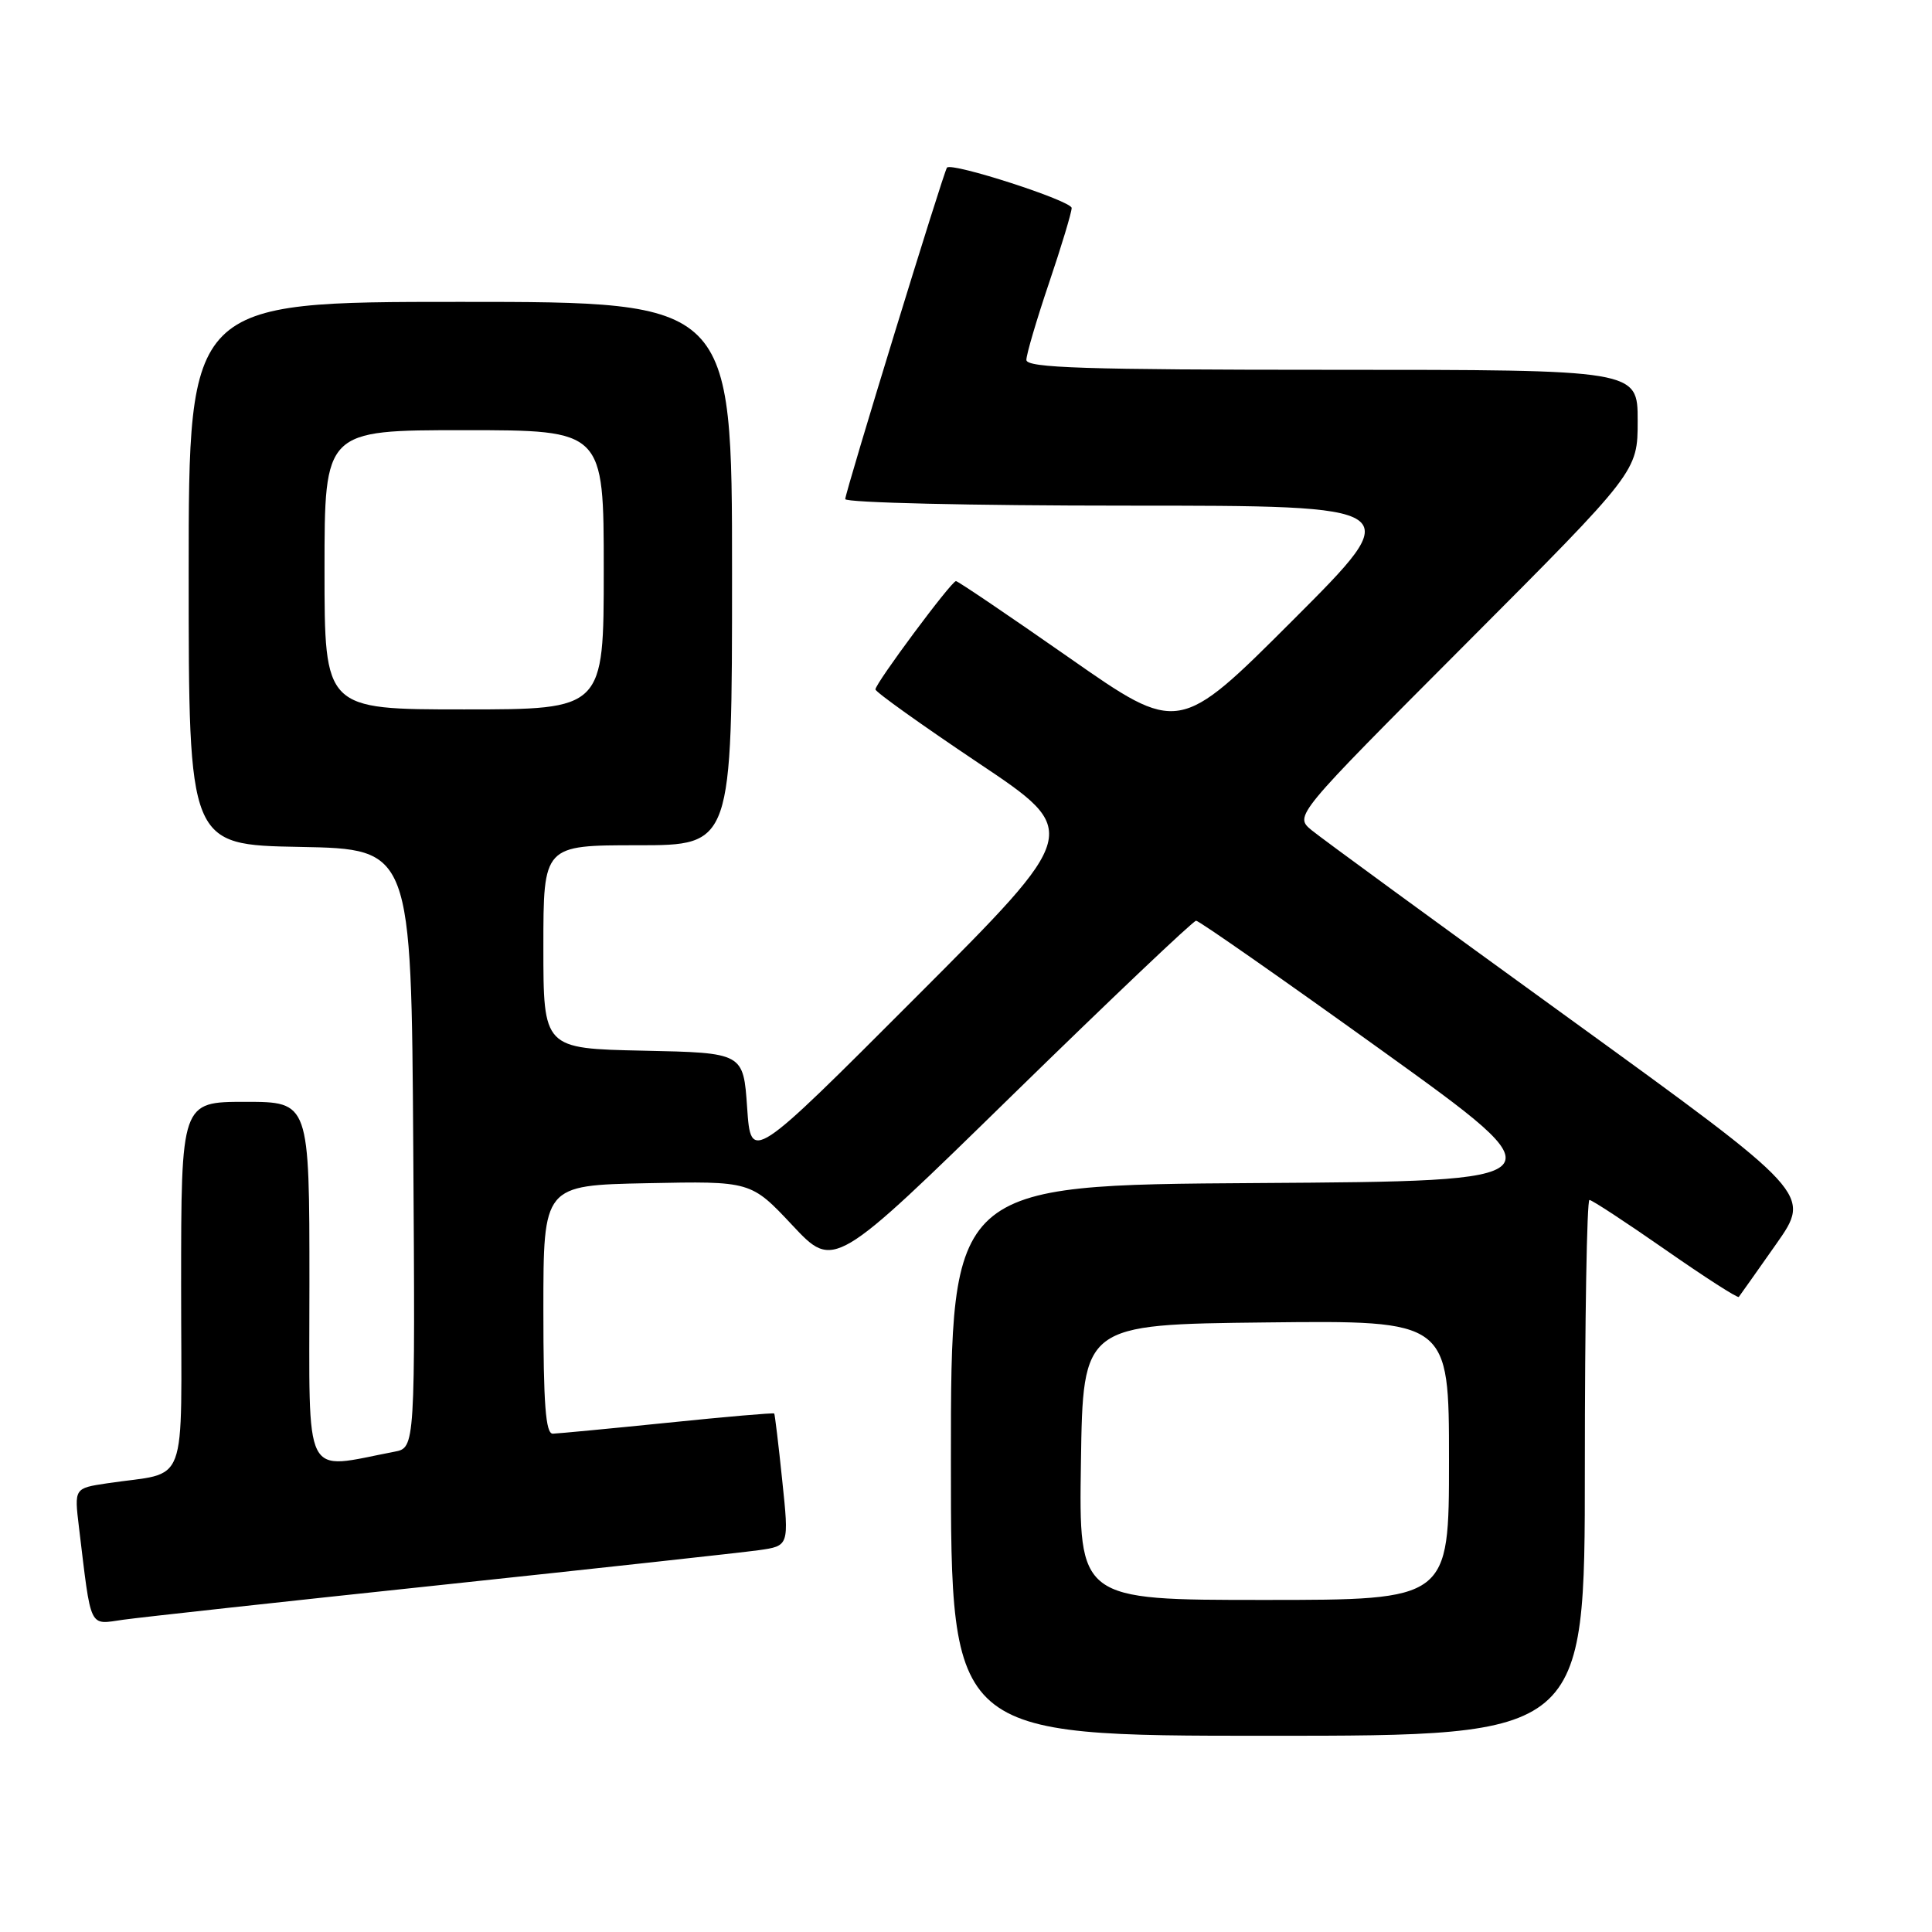 <?xml version="1.0" encoding="UTF-8" standalone="no"?>
<!DOCTYPE svg PUBLIC "-//W3C//DTD SVG 1.1//EN" "http://www.w3.org/Graphics/SVG/1.1/DTD/svg11.dtd" >
<svg xmlns="http://www.w3.org/2000/svg" xmlns:xlink="http://www.w3.org/1999/xlink" version="1.1" viewBox="0 0 256 256">
 <g >
 <path fill="currentColor"
d=" M 210.00 194.50 C 210.00 174.97 210.27 159.00 210.61 159.00 C 210.94 159.00 215.47 161.97 220.68 165.60 C 225.88 169.23 230.26 172.04 230.40 171.85 C 230.55 171.66 232.78 168.51 235.35 164.85 C 240.03 158.20 240.03 158.20 208.06 135.04 C 190.47 122.31 175.05 111.04 173.79 110.00 C 171.50 108.10 171.50 108.10 194.25 85.29 C 217.00 62.48 217.00 62.48 217.00 55.74 C 217.00 49.00 217.00 49.00 176.50 49.00 C 143.74 49.00 136.00 48.75 136.00 47.69 C 136.00 46.97 137.35 42.38 139.00 37.50 C 140.65 32.62 142.00 28.14 142.00 27.56 C 142.00 26.61 126.14 21.48 125.48 22.21 C 125.05 22.70 112.00 65.21 112.00 66.13 C 112.00 66.61 128.76 67.00 149.25 67.00 C 186.49 67.00 186.49 67.00 171.34 82.15 C 156.19 97.30 156.19 97.30 141.67 87.15 C 133.68 81.57 126.93 77.00 126.67 77.00 C 126.06 77.00 116.00 90.54 116.00 91.35 C 116.00 91.69 122.14 96.07 129.63 101.09 C 143.27 110.21 143.27 110.21 121.38 132.12 C 99.50 154.03 99.50 154.03 99.00 146.77 C 98.50 139.50 98.50 139.50 85.25 139.22 C 72.00 138.94 72.00 138.94 72.00 125.47 C 72.00 112.00 72.00 112.00 84.50 112.00 C 97.00 112.00 97.00 112.00 97.00 76.00 C 97.00 40.00 97.00 40.00 61.00 40.00 C 25.00 40.00 25.00 40.00 25.00 75.97 C 25.00 111.95 25.00 111.95 39.75 112.22 C 54.50 112.50 54.50 112.50 54.76 152.17 C 55.02 191.84 55.02 191.84 52.26 192.36 C 39.99 194.71 41.00 196.71 41.00 170.09 C 41.00 146.00 41.00 146.00 32.50 146.00 C 24.00 146.00 24.00 146.00 24.00 170.42 C 24.00 197.96 25.16 194.89 14.17 196.55 C 9.84 197.20 9.84 197.20 10.46 202.35 C 12.13 216.13 11.71 215.27 16.35 214.62 C 18.63 214.30 37.60 212.22 58.50 210.01 C 79.40 207.79 98.31 205.72 100.53 205.41 C 104.56 204.84 104.56 204.84 103.65 196.17 C 103.16 191.40 102.67 187.41 102.59 187.30 C 102.50 187.18 96.14 187.73 88.46 188.52 C 80.78 189.30 73.94 189.95 73.25 189.97 C 72.30 189.99 72.00 186.05 72.00 173.53 C 72.00 157.06 72.00 157.06 85.75 156.78 C 99.50 156.50 99.50 156.50 105.00 162.36 C 110.50 168.23 110.50 168.23 134.15 145.11 C 147.16 132.40 158.11 122.00 158.49 122.00 C 158.87 122.00 169.98 129.76 183.18 139.25 C 207.17 156.50 207.17 156.50 166.59 156.76 C 126.00 157.02 126.00 157.02 126.00 193.51 C 126.00 230.00 126.00 230.00 168.00 230.00 C 210.00 230.00 210.00 230.00 210.00 194.50 Z  M 143.23 193.75 C 143.50 175.50 143.50 175.50 167.75 175.23 C 192.00 174.96 192.00 174.96 192.00 193.48 C 192.00 212.00 192.00 212.00 167.48 212.00 C 142.95 212.00 142.95 212.00 143.23 193.75 Z  M 43.00 75.50 C 43.00 57.00 43.00 57.00 61.50 57.00 C 80.00 57.00 80.00 57.00 80.00 75.50 C 80.00 94.00 80.00 94.00 61.50 94.00 C 43.00 94.00 43.00 94.00 43.00 75.50 Z "/>
</g>
</svg>